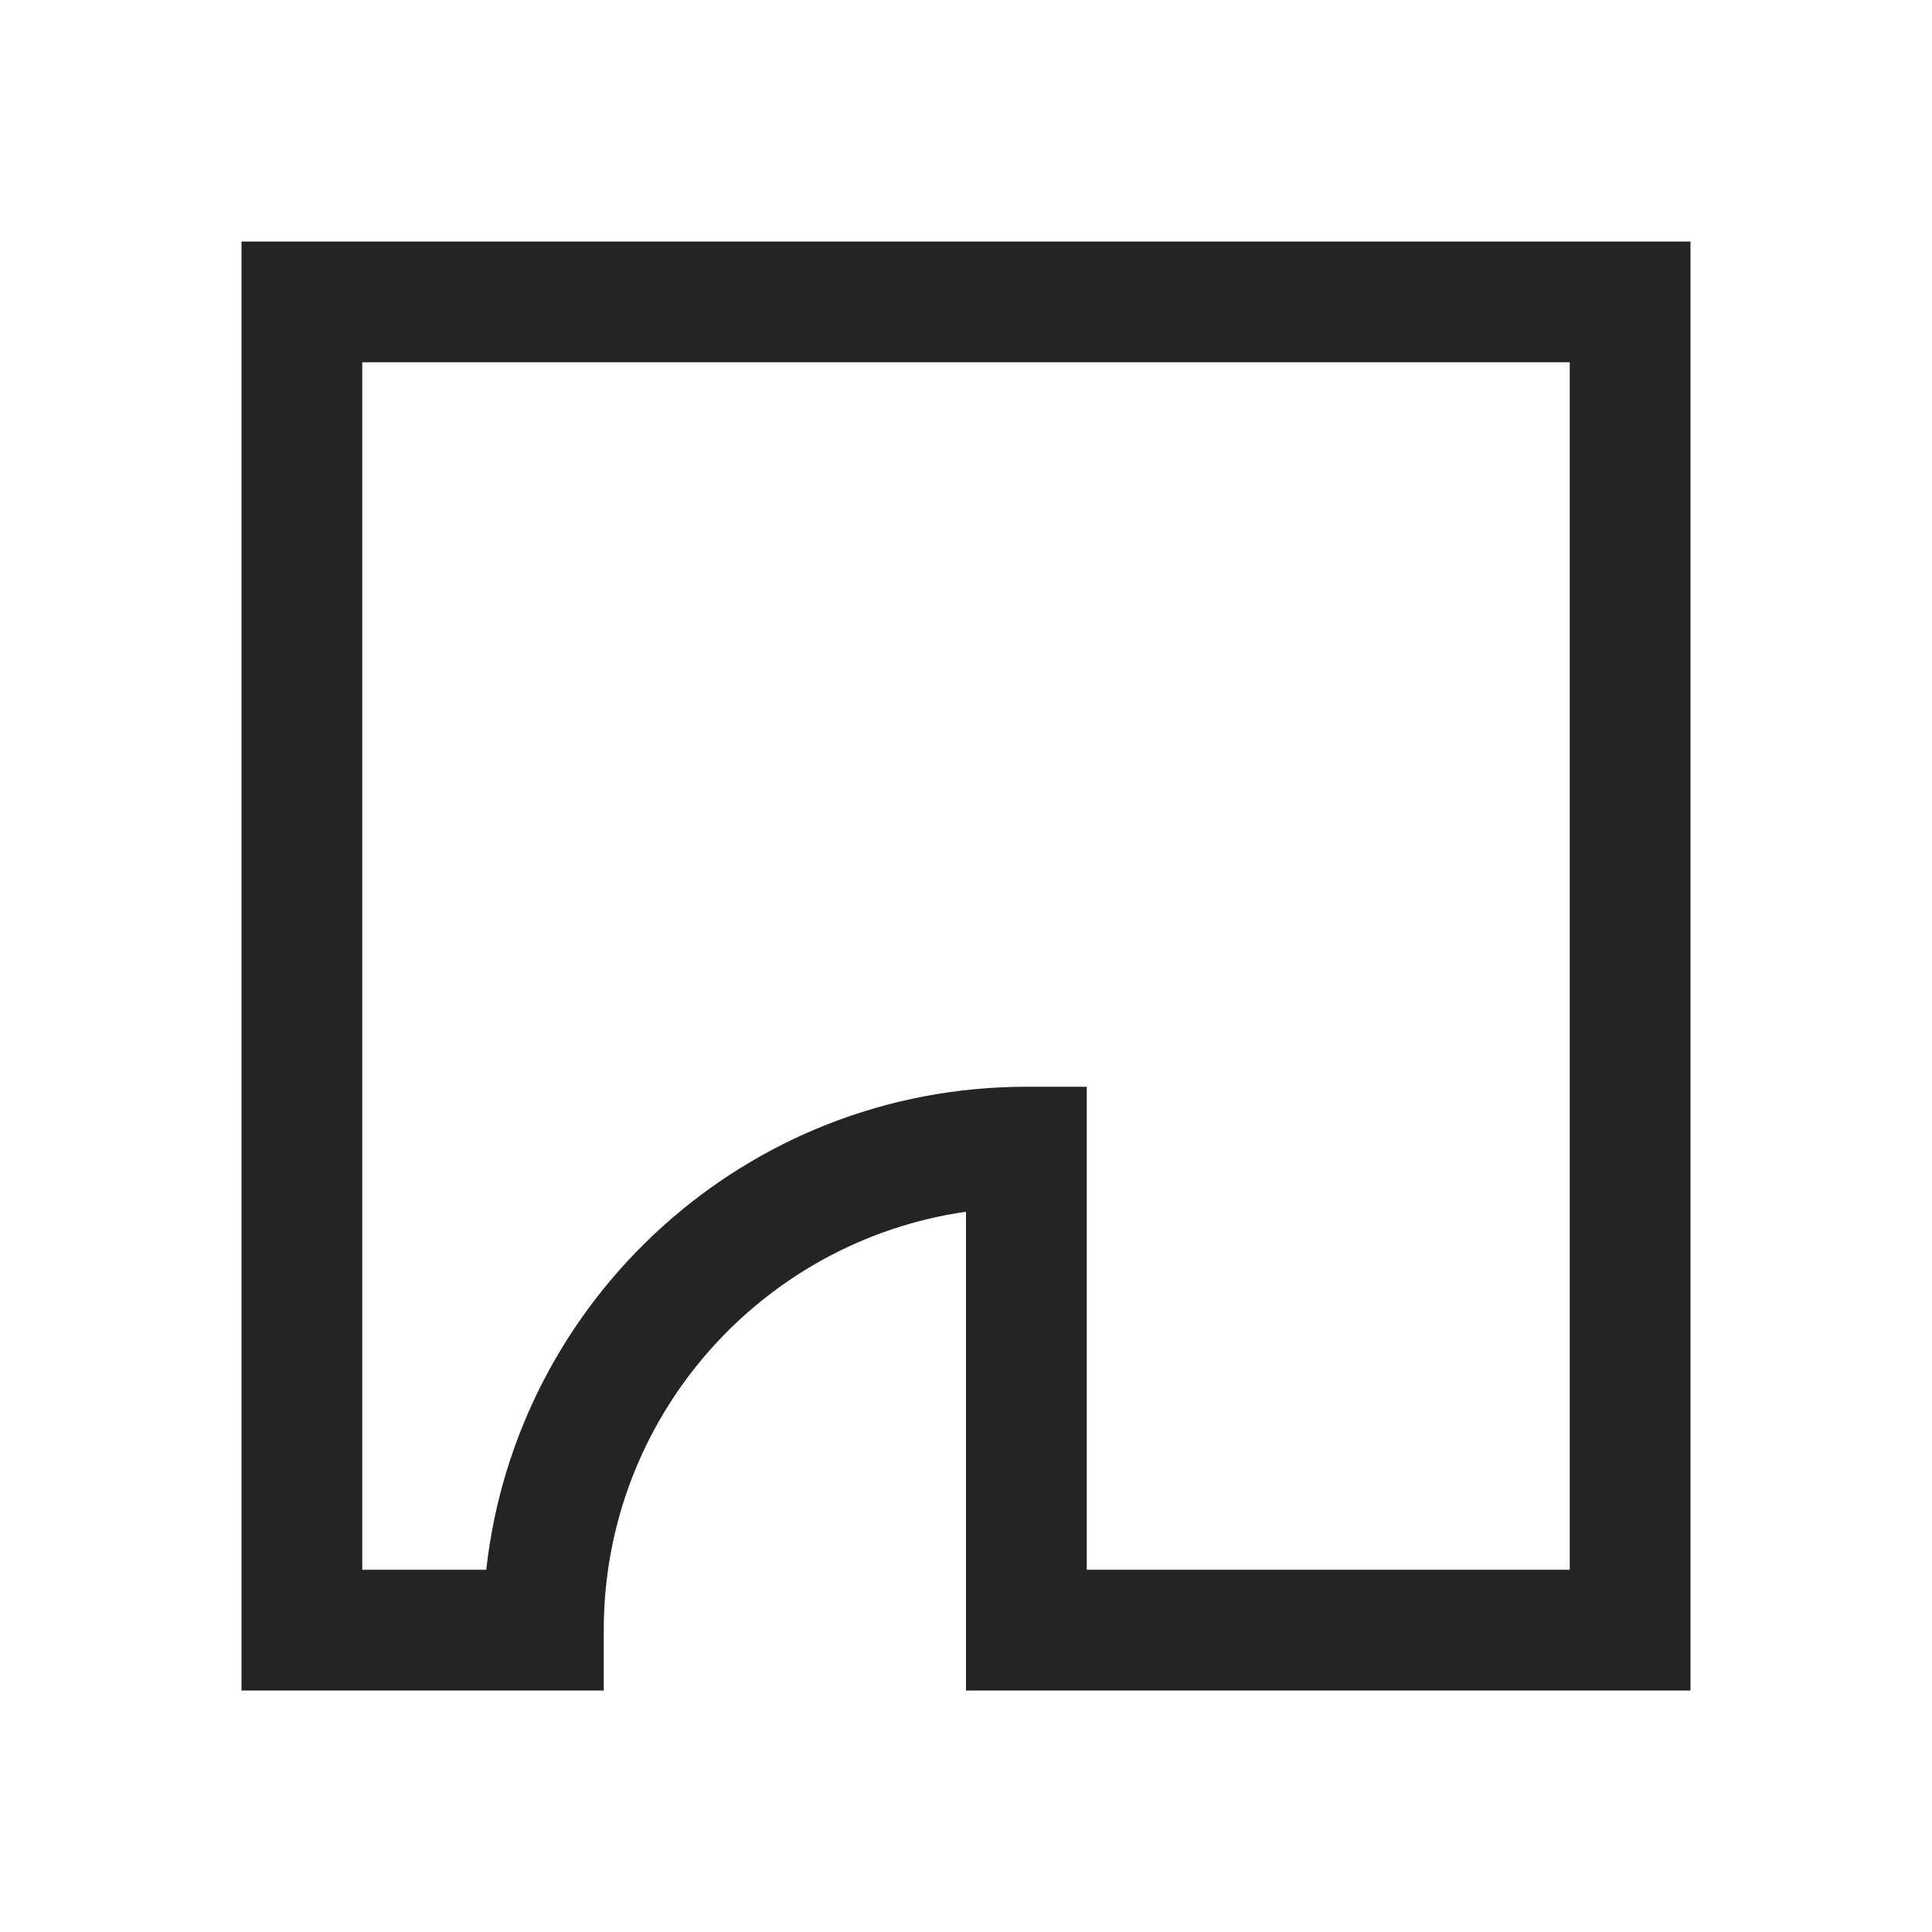 <?xml version="1.0" encoding="UTF-8"?>
<svg width="16" height="16" viewBox="0 0 16 16" version="1.1" xmlns="http://www.w3.org/2000/svg" xmlns:xlink="http://www.w3.org/1999/xlink">
    <title>icon/light/room</title>
    <g id="icon/light/room" stroke="none" stroke-width="1" fill="none" fill-rule="evenodd">
        <path d="M2,2 L14,2 L14,14 L8,14 L8,10.035 C6.304,10.278 5,11.737 5,13.5 L5,14 L2,14 L2,2 Z M3,3 L3,13 L4.027,13 C4.276,10.75 6.184,9 8.5,9 L9,9 L9,13 L13,13 L13,3 L3,3 Z" id="shape" fill="#242424"></path>
    </g>
</svg>